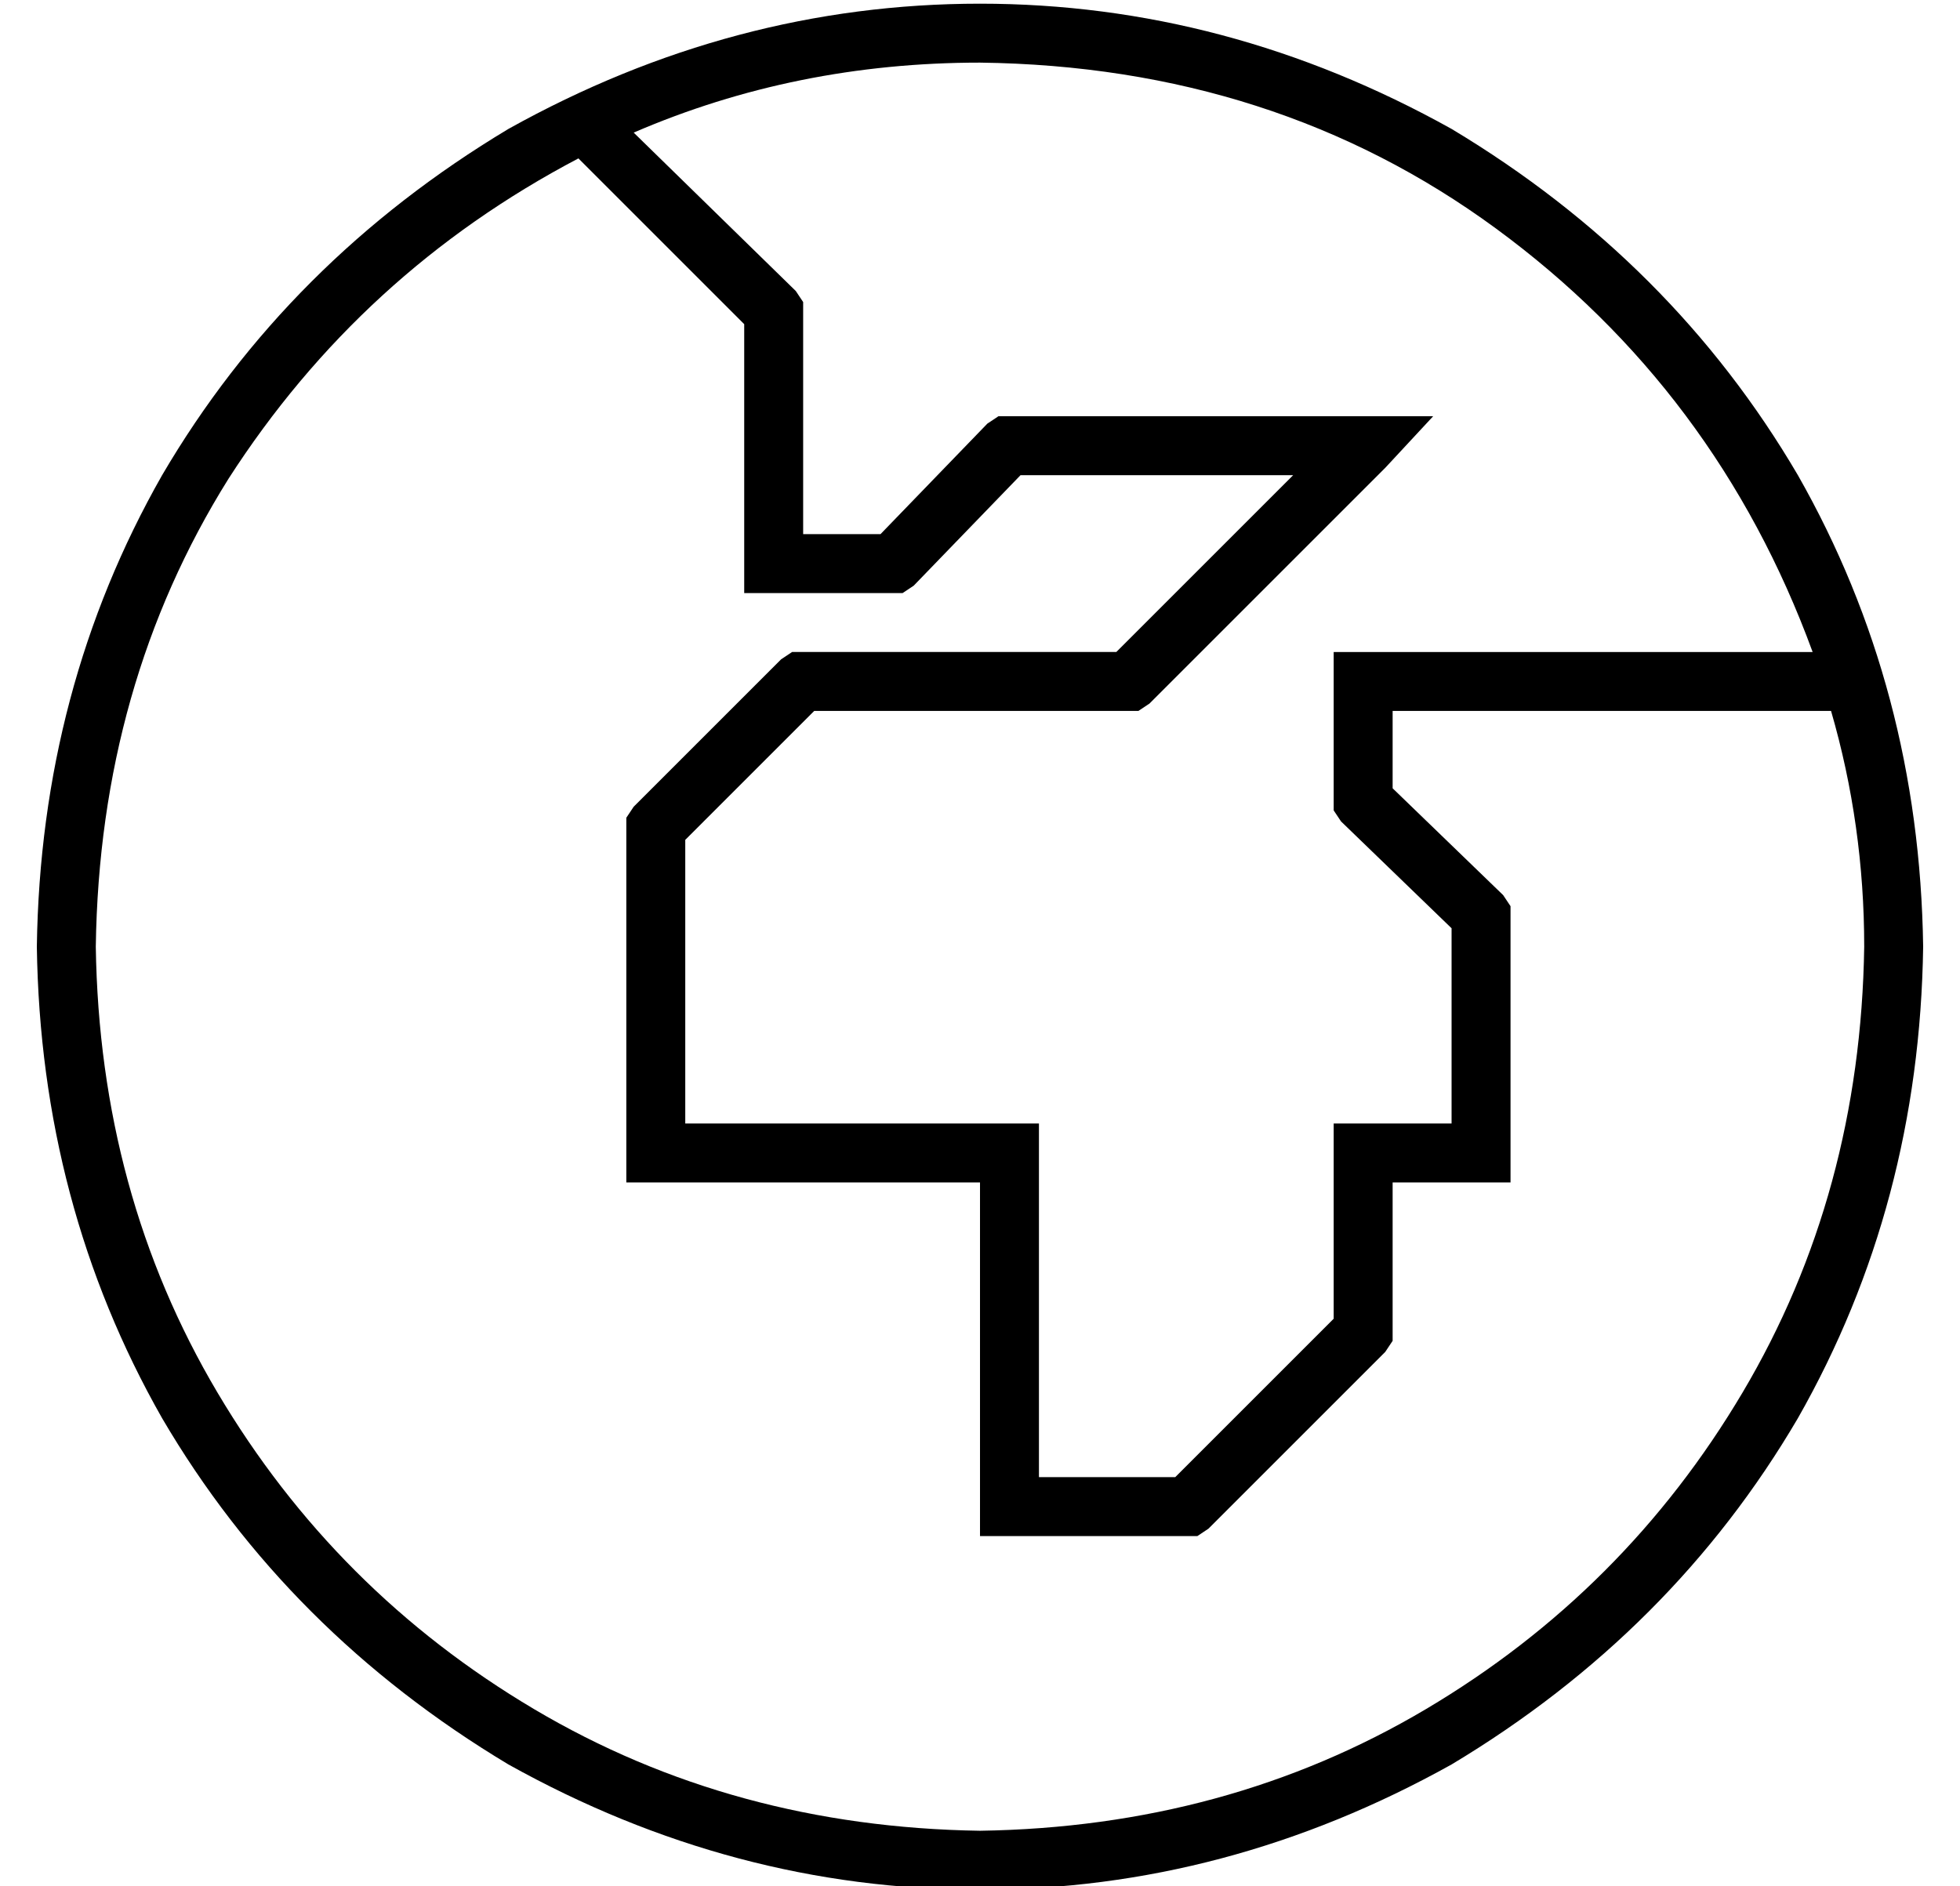 <?xml version="1.0" standalone="no"?>
<!DOCTYPE svg PUBLIC "-//W3C//DTD SVG 1.1//EN" "http://www.w3.org/Graphics/SVG/1.1/DTD/svg11.dtd" >
<svg xmlns="http://www.w3.org/2000/svg" xmlns:xlink="http://www.w3.org/1999/xlink" version="1.1" viewBox="-10 -40 532 512">
   <path fill="currentColor"
d="M496 217q0 -33 -9 -64h-119v0v21v0l30 29v0l2 3v0v3v0v64v0v8v0h-8h-24v40v0v3v0l-2 3v0l-48 48v0l-3 2v0h-3h-56v-8v0v-88v0h-88h-8v-8v0v-88v0v-3v0l2 -3v0l40 -40v0l3 -2v0h3h85l48 -48v0h-74v0l-29 30v0l-3 2v0h-3h-40v-8v0v-65v0l-45 -45v0q-59 31 -95 87
q-35 56 -36 127q1 67 33 121t86 86t121 33q67 -1 121 -33t86 -86t33 -121v0zM482 137q-26 -71 -86 -115v0v0q-60 -44 -140 -45q-50 0 -94 19l44 43v0l2 3v0v3v0v60v0h21v0l29 -30v0l3 -2v0h3h115l-13 14v0l-64 64v0l-3 2v0h-3h-85l-35 35v0v77v0h88h8v8v0v88v0h37v0l43 -43
v0v-45v0v-8v0h8h24v-53v0l-30 -29v0l-2 -3v0v-3v0v-32v0v-8v0h8h122zM0 217q1 -70 34 -128v0v0q34 -58 94 -94q61 -34 128 -34t128 34q60 36 94 94q33 58 34 128q-1 70 -34 128q-34 58 -94 94q-61 34 -128 34t-128 -34q-60 -36 -94 -94q-33 -58 -34 -128v0z" />
</svg>
